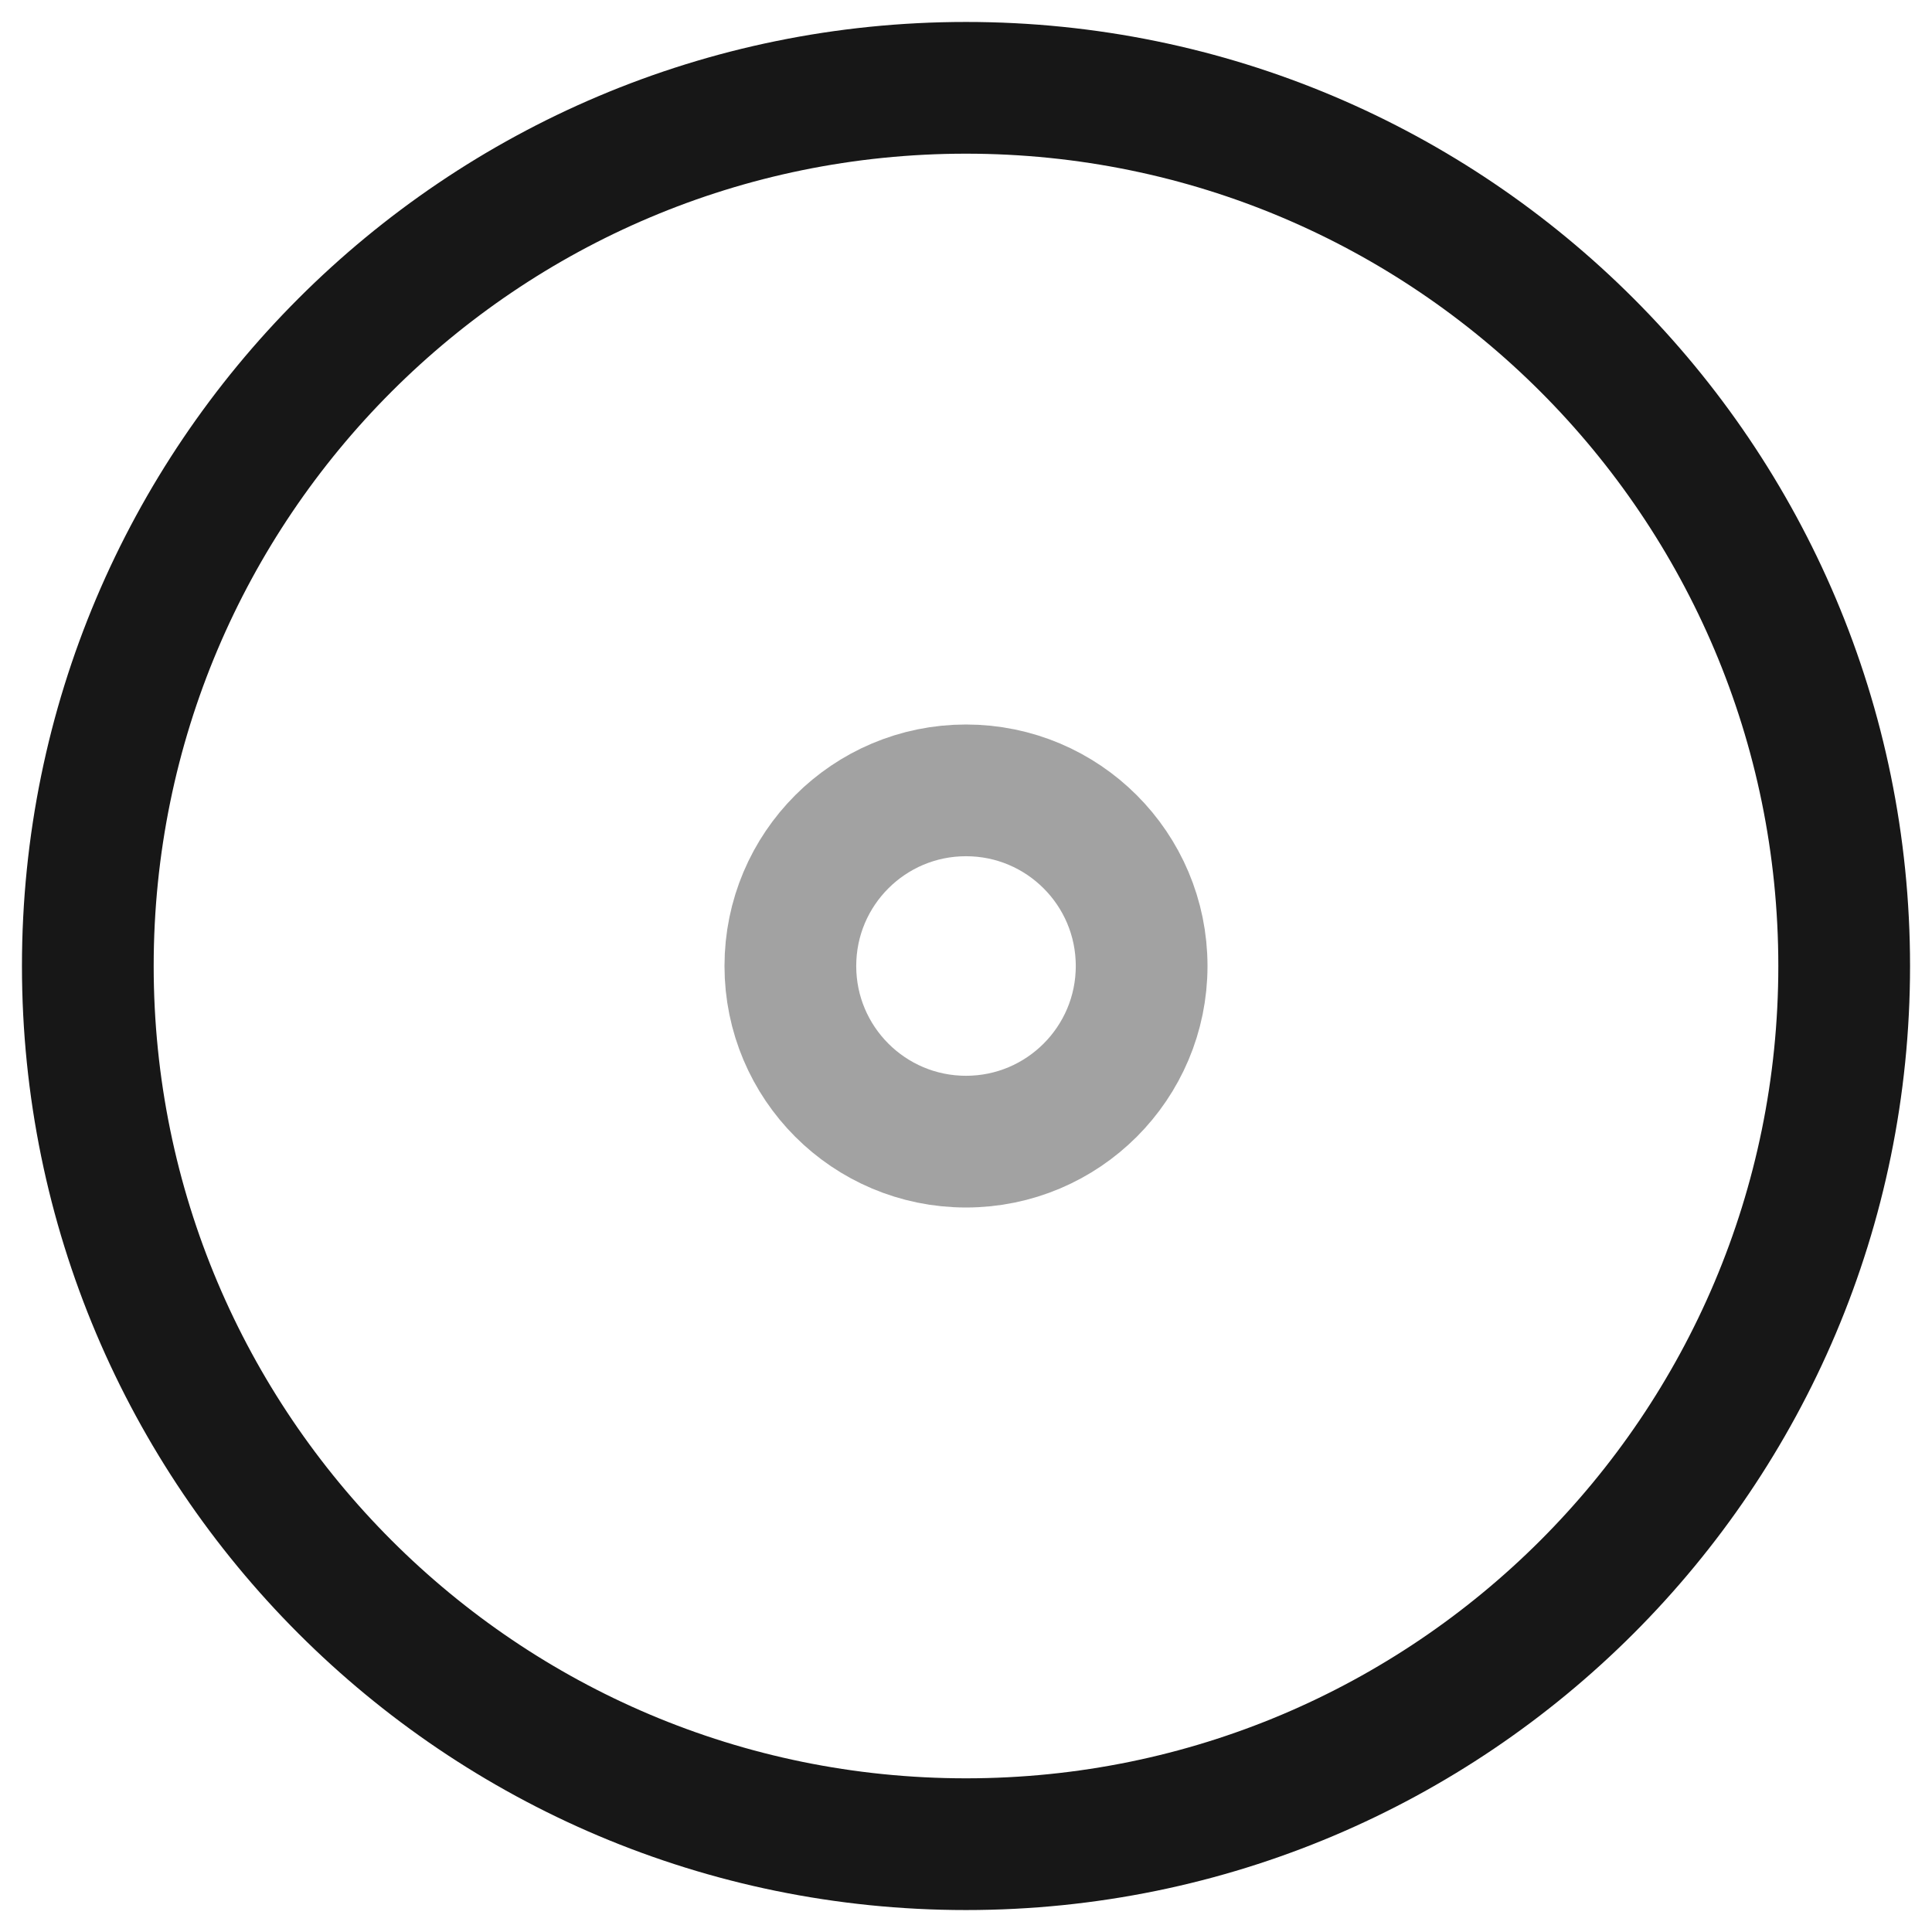 <svg width="22" height="22" viewBox="0 0 22 22" fill="none" xmlns="http://www.w3.org/2000/svg">
<path d="M11 21C16.523 21 21 16.523 21 11C21 5.477 16.523 1 11 1C5.477 1 1 5.477 1 11C1 16.523 5.477 21 11 21Z" stroke="#171717" stroke-width="1.5" stroke-linecap="round" stroke-linejoin="round"/>
<path opacity="0.4" d="M11 13C12.105 13 13 12.104 13 11C13 9.895 12.105 9 11 9C9.895 9 9 9.895 9 11C9 12.104 9.895 13 11 13Z" stroke="#171717" stroke-width="1.5" stroke-linecap="round" stroke-linejoin="round"/>
</svg>
